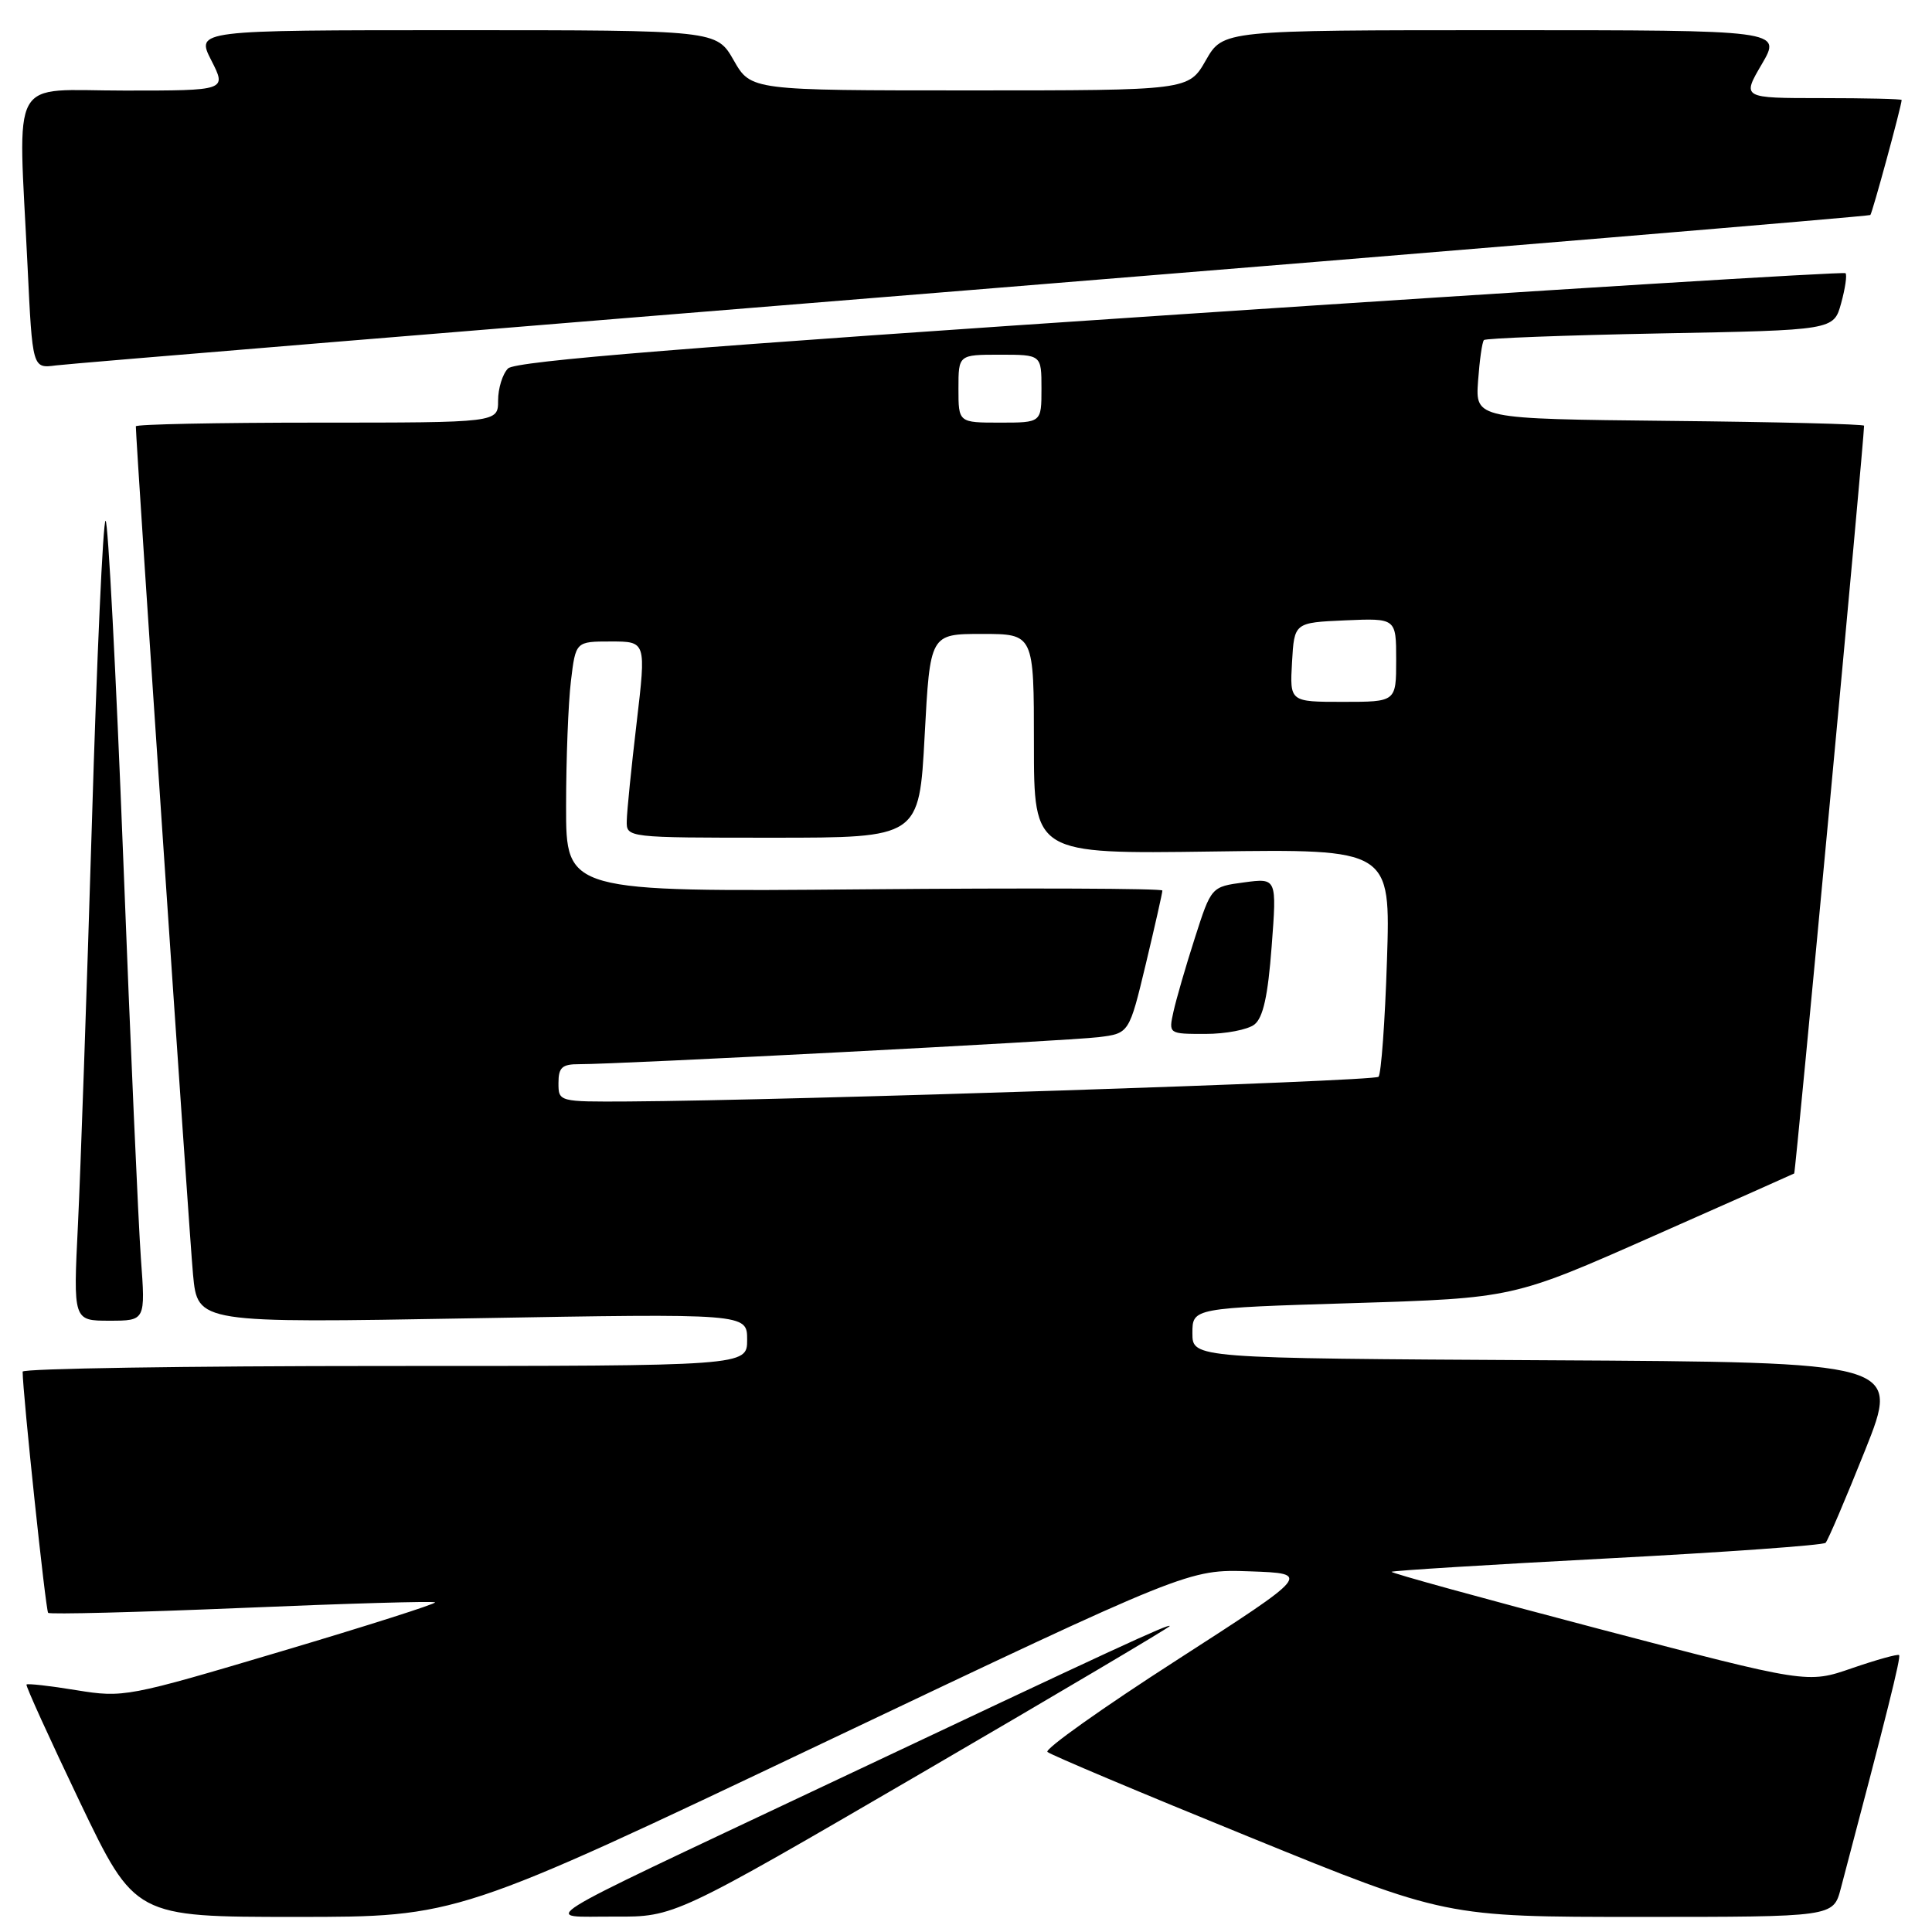 <?xml version="1.0" encoding="UTF-8" standalone="no"?>
<!DOCTYPE svg PUBLIC "-//W3C//DTD SVG 1.1//EN" "http://www.w3.org/Graphics/SVG/1.1/DTD/svg11.dtd" >
<svg xmlns="http://www.w3.org/2000/svg" xmlns:xlink="http://www.w3.org/1999/xlink" version="1.1" viewBox="0 0 256 256">
 <g >
 <path fill="currentColor"
d=" M 109.05 230.96 C 157.50 207.93 157.50 207.93 165.61 208.21 C 173.73 208.50 173.73 208.50 155.90 219.99 C 146.09 226.30 138.39 231.77 138.79 232.14 C 139.18 232.51 151.21 237.58 165.52 243.40 C 191.53 254.00 191.53 254.00 217.23 254.00 C 242.92 254.00 242.92 254.00 243.91 250.25 C 250.03 227.10 251.91 219.57 251.64 219.31 C 251.47 219.14 248.67 219.92 245.41 221.04 C 239.50 223.09 239.50 223.09 211.81 215.82 C 196.58 211.82 184.24 208.42 184.39 208.27 C 184.55 208.12 197.42 207.32 213.00 206.50 C 228.58 205.68 241.59 204.75 241.90 204.43 C 242.21 204.12 244.56 198.61 247.13 192.18 C 251.79 180.50 251.79 180.50 204.89 180.24 C 158.00 179.98 158.00 179.98 158.00 176.65 C 158.00 173.32 158.00 173.32 179.25 172.67 C 200.50 172.01 200.50 172.01 219.00 163.82 C 229.18 159.32 237.61 155.57 237.74 155.49 C 237.93 155.38 247.00 58.27 247.00 56.41 C 247.00 56.20 235.41 55.91 221.25 55.77 C 195.50 55.50 195.50 55.50 195.85 50.50 C 196.05 47.75 196.39 45.30 196.63 45.06 C 196.86 44.82 207.38 44.42 220.01 44.18 C 242.98 43.75 242.98 43.75 243.96 40.18 C 244.50 38.22 244.76 36.43 244.54 36.20 C 244.31 35.98 204.64 38.43 156.39 41.65 C 91.42 45.98 68.30 47.84 67.32 48.82 C 66.59 49.55 66.00 51.46 66.00 53.07 C 66.00 56.00 66.00 56.00 42.00 56.00 C 28.80 56.00 18.00 56.22 18.00 56.49 C 18.00 58.62 25.10 163.93 25.58 168.91 C 26.19 175.32 26.19 175.32 62.60 174.68 C 99.00 174.04 99.00 174.04 99.00 177.52 C 99.00 181.00 99.00 181.00 51.00 181.00 C 24.60 181.00 3.00 181.34 3.00 181.75 C 3.01 184.61 6.05 213.38 6.38 213.71 C 6.60 213.93 18.16 213.64 32.06 213.06 C 45.96 212.47 57.48 212.14 57.65 212.32 C 57.83 212.50 48.65 215.43 37.24 218.82 C 16.91 224.87 16.37 224.97 10.13 223.96 C 6.62 223.38 3.64 223.05 3.51 223.21 C 3.38 223.37 6.56 230.36 10.57 238.75 C 17.88 254.00 17.88 254.00 39.24 254.00 C 60.60 254.00 60.60 254.00 109.05 230.96 Z  M 122.19 234.89 C 140.23 224.38 155.00 215.63 155.00 215.46 C 155.00 215.07 147.98 218.31 109.00 236.73 C 69.11 255.58 71.77 253.91 81.44 253.96 C 89.38 254.00 89.38 254.00 122.19 234.89 Z  M 18.67 166.75 C 18.34 162.21 17.28 138.36 16.33 113.75 C 15.37 89.14 14.32 69.00 13.99 69.00 C 13.65 69.00 12.83 87.11 12.17 109.25 C 11.50 131.39 10.67 155.24 10.33 162.25 C 9.70 175.00 9.70 175.00 14.49 175.00 C 19.28 175.00 19.28 175.00 18.67 166.75 Z  M 129.00 38.40 C 194.18 33.11 247.65 28.65 247.83 28.49 C 248.09 28.24 251.92 14.20 251.98 13.25 C 251.99 13.11 247.23 13.00 241.40 13.00 C 230.81 13.00 230.81 13.00 233.45 8.50 C 236.08 4.00 236.08 4.00 199.07 4.00 C 162.06 4.00 162.06 4.00 159.78 7.99 C 157.50 11.98 157.50 11.98 128.50 11.98 C 99.50 11.98 99.50 11.98 97.22 7.99 C 94.94 4.00 94.94 4.00 60.45 4.00 C 25.96 4.00 25.96 4.00 28.00 8.00 C 30.04 12.00 30.04 12.00 16.52 12.00 C 1.01 12.00 2.41 9.46 3.65 35.25 C 4.30 48.83 4.30 48.83 7.40 48.42 C 9.11 48.19 63.82 43.68 129.00 38.40 Z  M 74.00 143.50 C 74.00 141.44 74.48 141.00 76.75 141.01 C 81.88 141.03 141.48 137.93 145.56 137.43 C 149.62 136.93 149.62 136.93 151.83 127.72 C 153.04 122.65 154.03 118.28 154.02 118.00 C 154.01 117.72 136.23 117.65 114.50 117.84 C 75.00 118.18 75.00 118.18 75.01 106.84 C 75.01 100.60 75.30 93.14 75.65 90.25 C 76.28 85.00 76.28 85.00 80.95 85.00 C 85.62 85.00 85.62 85.00 84.36 95.75 C 83.66 101.66 83.07 107.51 83.05 108.75 C 83.00 111.00 83.00 111.00 102.40 111.00 C 121.80 111.00 121.80 111.00 122.52 97.50 C 123.24 84.00 123.24 84.00 130.12 84.00 C 137.00 84.00 137.00 84.00 137.00 98.58 C 137.00 113.16 137.00 113.16 160.63 112.83 C 184.26 112.50 184.26 112.50 183.78 127.26 C 183.52 135.38 183.01 142.32 182.66 142.68 C 182.06 143.28 104.72 145.82 83.25 145.95 C 74.04 146.00 74.00 145.99 74.00 143.50 Z  M 166.22 135.75 C 167.37 134.85 168.01 131.95 168.50 125.42 C 169.19 116.34 169.19 116.34 164.85 116.92 C 160.50 117.50 160.50 117.50 158.32 124.30 C 157.12 128.03 155.85 132.42 155.49 134.05 C 154.84 137.00 154.84 137.00 159.73 137.00 C 162.42 137.00 165.34 136.44 166.22 135.75 Z  M 171.20 87.75 C 171.50 82.50 171.50 82.50 178.25 82.20 C 185.00 81.91 185.00 81.91 185.00 87.45 C 185.00 93.00 185.00 93.00 177.95 93.00 C 170.90 93.00 170.90 93.00 171.20 87.75 Z  M 127.00 51.50 C 127.00 47.00 127.00 47.00 132.50 47.00 C 138.00 47.00 138.00 47.00 138.00 51.50 C 138.00 56.00 138.00 56.00 132.50 56.00 C 127.00 56.00 127.00 56.00 127.00 51.50 Z "/>
</g>
</svg>